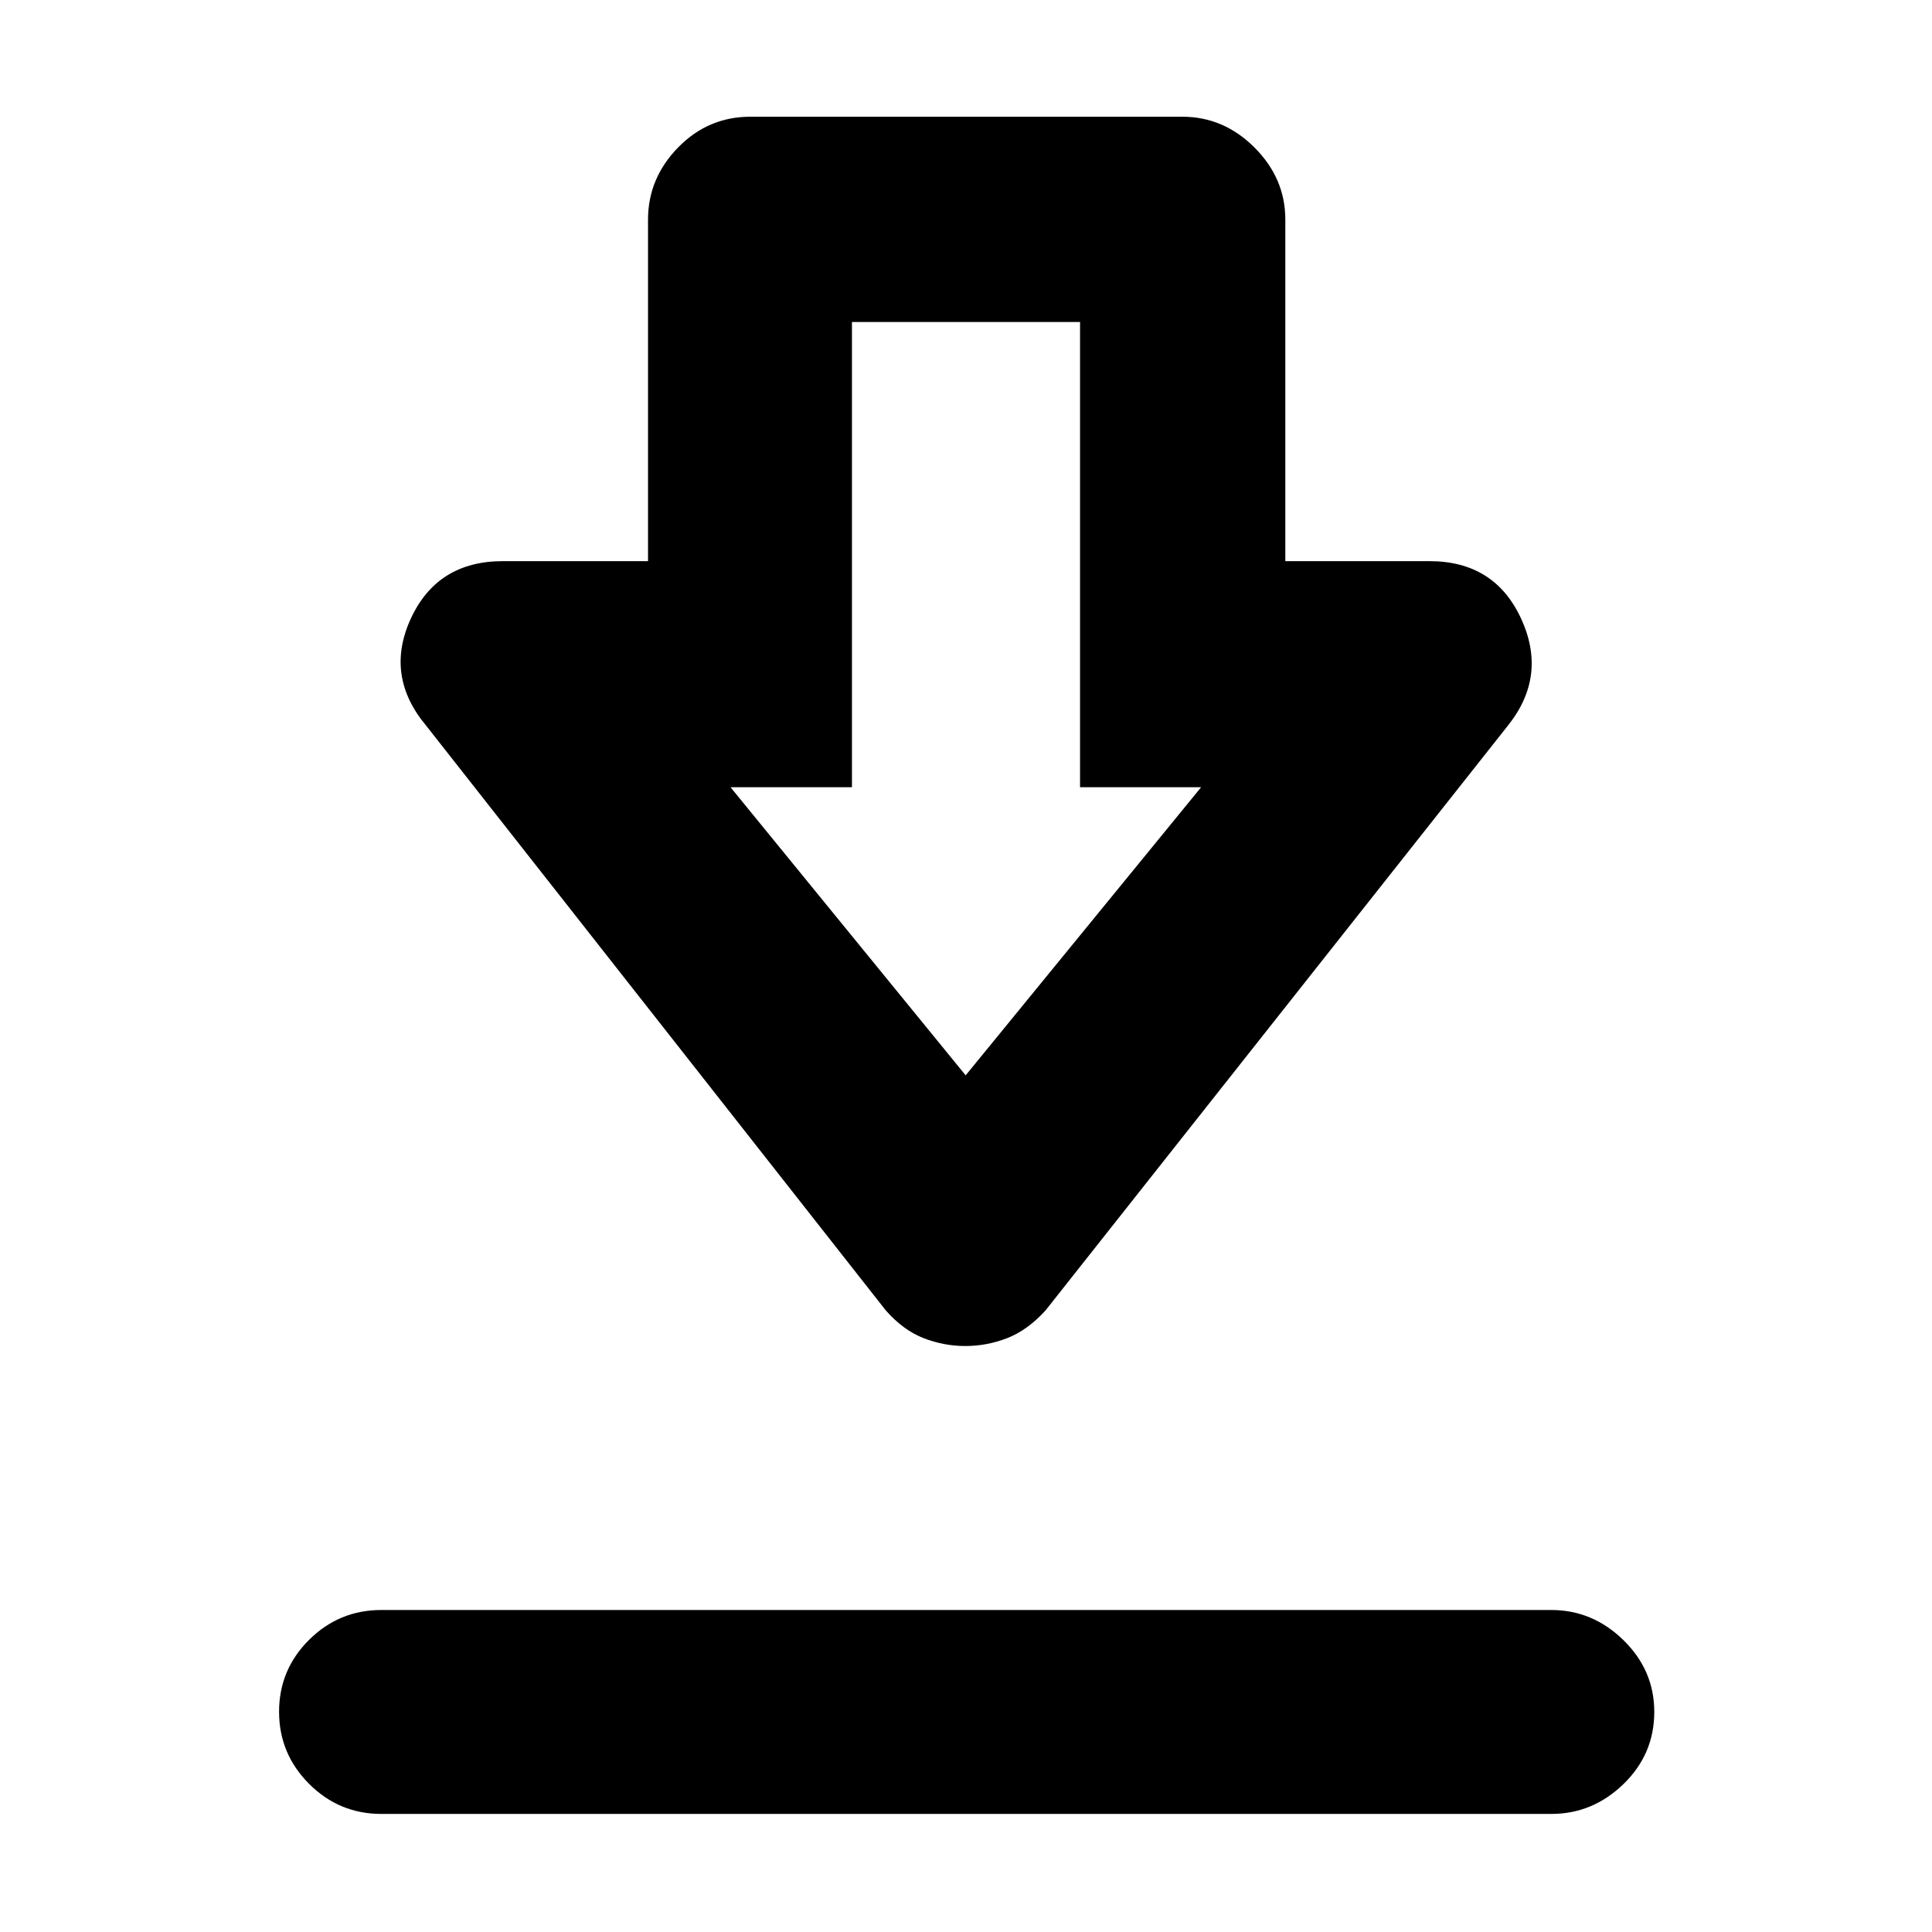 <svg xmlns="http://www.w3.org/2000/svg" height="40" viewBox="0 -960 960 960" width="40"><path d="M189.5-58.67q-21 0-35.92-14.95-14.91-14.95-14.91-35.83t14.91-35.72Q168.5-160 189.5-160h581.33q20.54 0 35.85 14.98Q822-130.05 822-109.38q0 21.05-15.32 35.88-15.31 14.83-35.85 14.83H189.5Zm290.17-232.5q-10.66 0-20.73-3.91-10.08-3.92-18.77-13.75l-228.34-290.5q-20.83-24.84-7.67-53.34 13.17-28.5 45.75-28.5H322v-169.71q0-20.51 14.92-35.82 14.91-15.3 35.91-15.3H587.5q20.53 0 35.85 15.3 15.32 15.31 15.32 35.82v169.71h71.59q32.42 0 45.58 28.58 13.16 28.58-6.67 53.26L519.5-308.83q-8.95 9.83-19.06 13.75-10.11 3.91-20.77 3.91Zm.16-134.5 117-143.16h-60.16V-800H423.33v231.17H363l116.83 143.16Zm.17-143.16Z"/></svg>